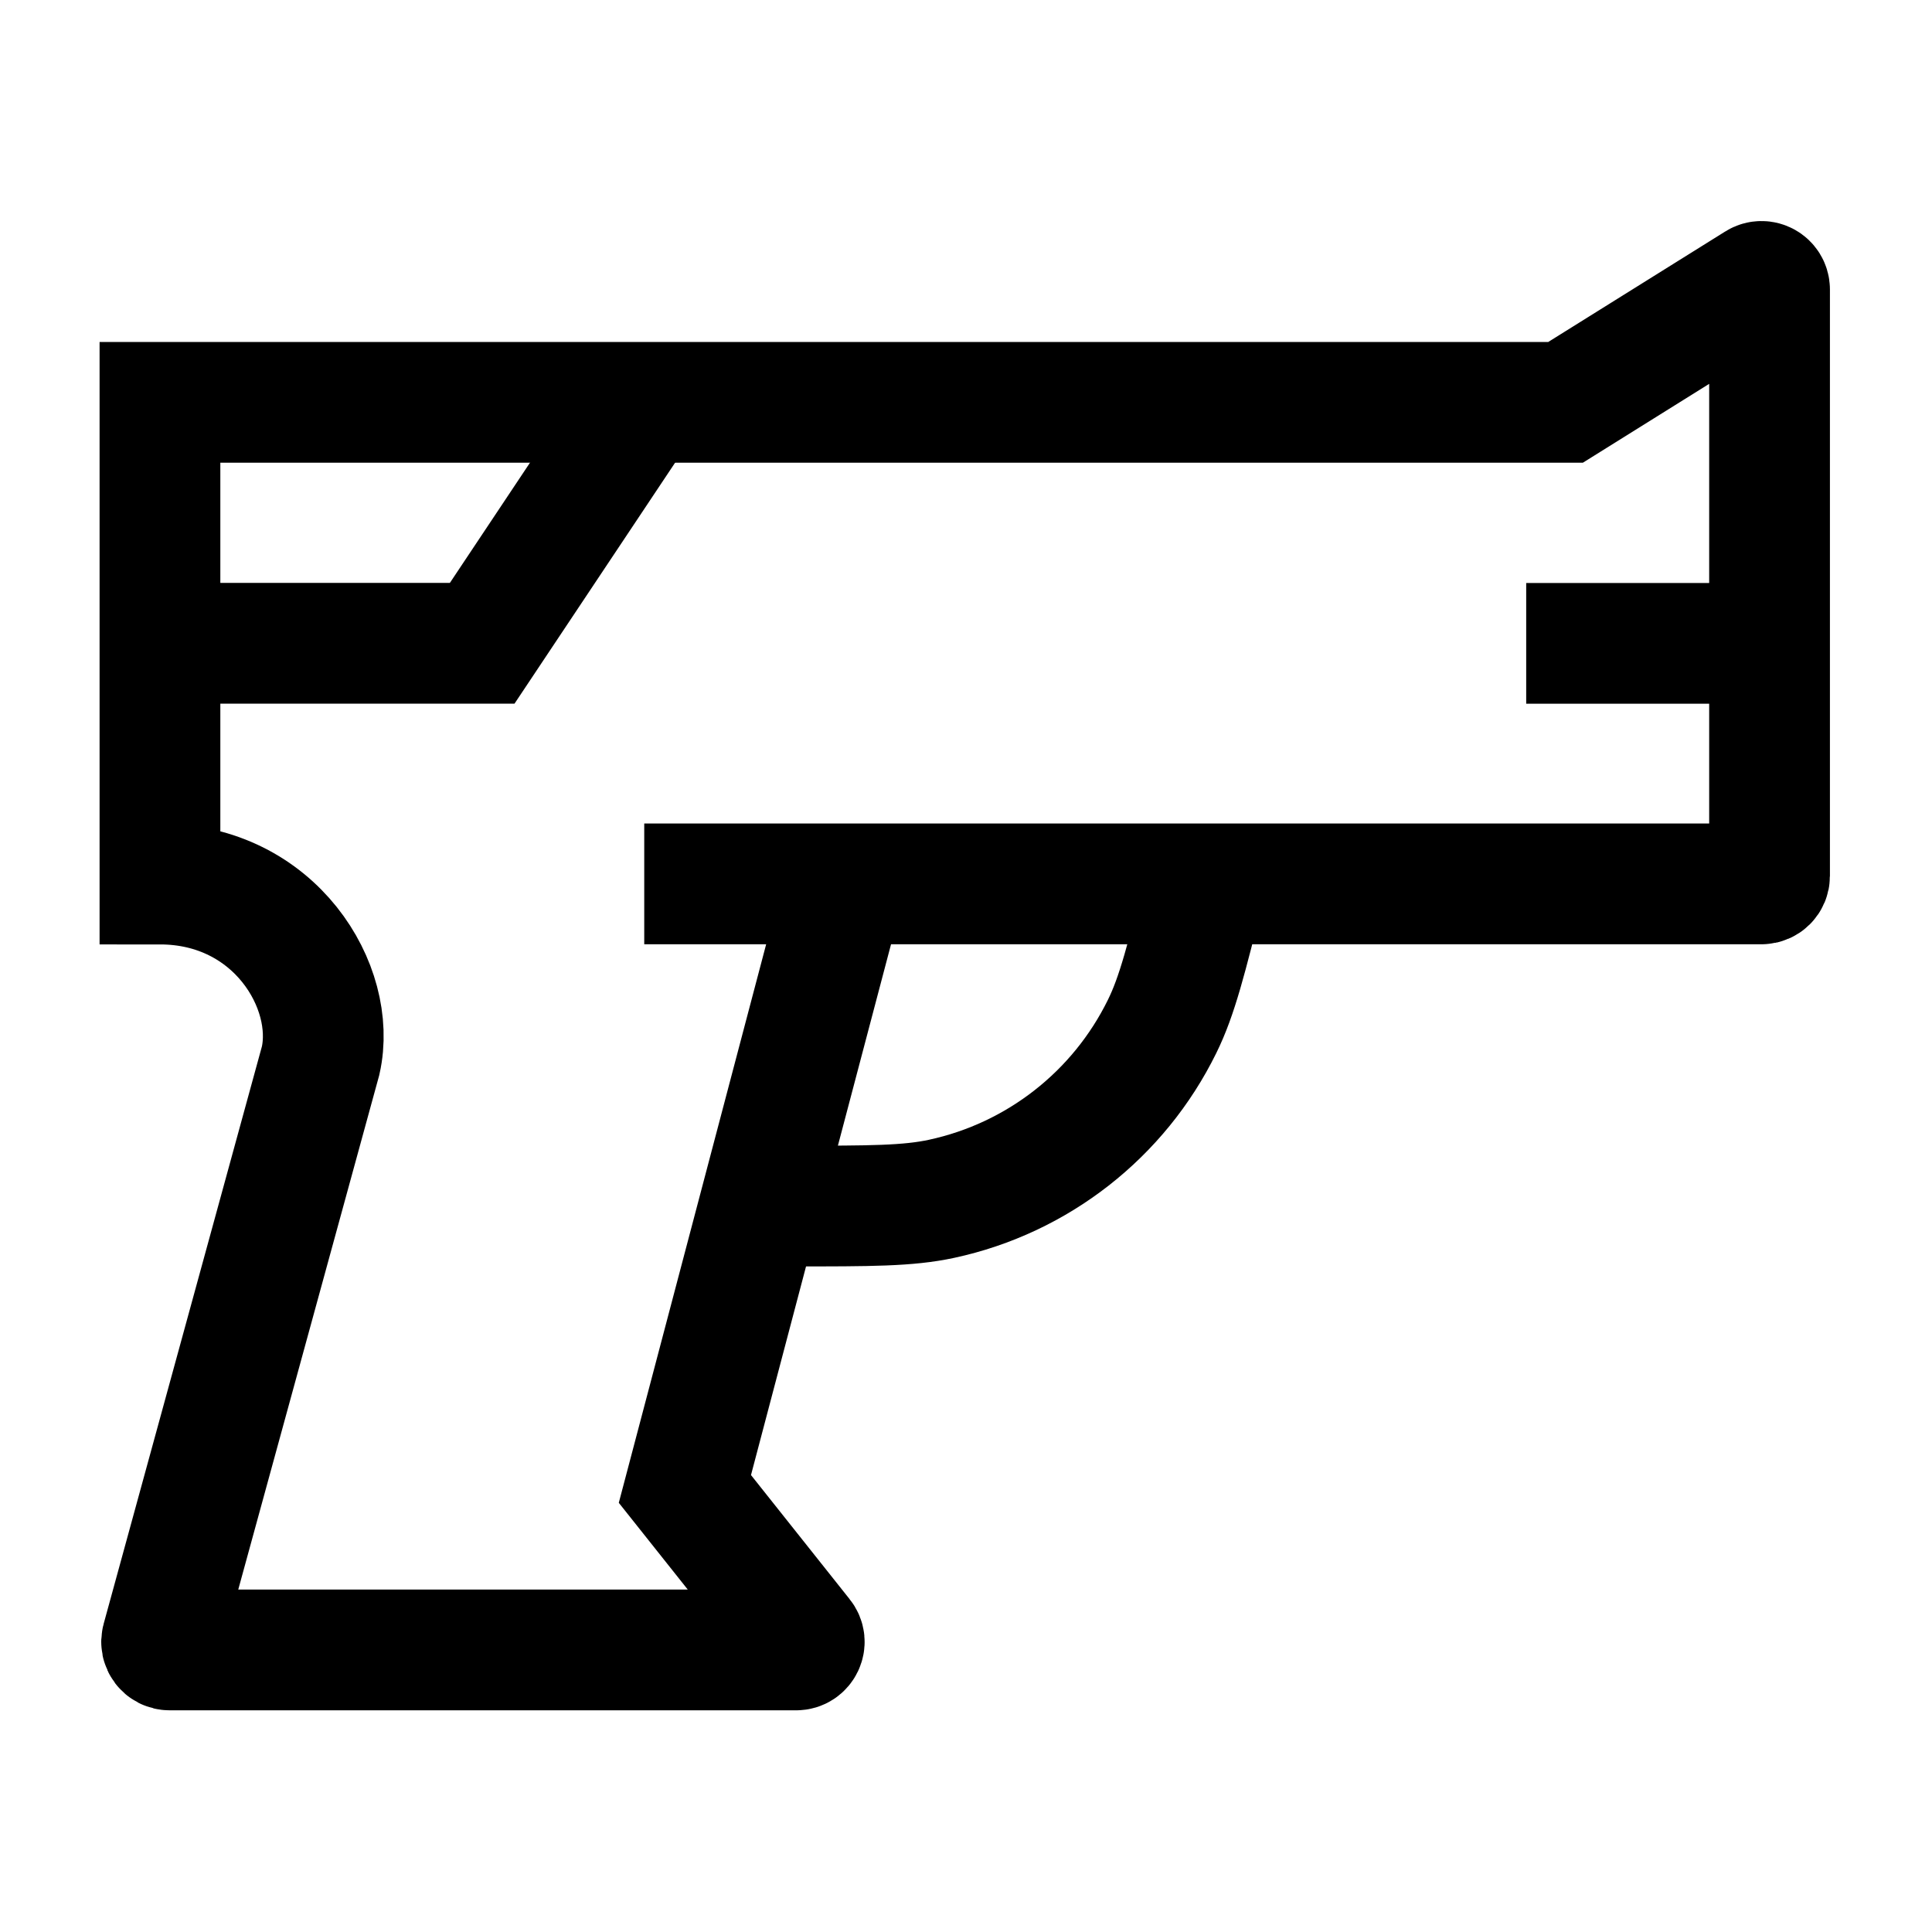 <svg width="24" height="24" viewBox="0 0 24 24" fill="none" xmlns="http://www.w3.org/2000/svg">
    <path d="M8.983 14.982H9.858C10.807 14.982 11.281 14.982 11.697 14.892C12.889 14.635 13.898 13.846 14.436 12.751C14.624 12.37 14.739 11.909 14.969 10.988" stroke="currentColor" stroke-width="1.5" stroke-linejoin="round"/>
    <path d="M2 7.991H5.99L7.986 4.996" stroke="currentColor" stroke-width="1.5"/>
    <path d="M21.952 7.992H18.959" stroke="currentColor" stroke-width="1.5" stroke-linejoin="round"/>
    <path d="M10.491 10.98H21.883C21.938 10.98 21.982 10.936 21.982 10.881V3.596C21.982 3.518 21.896 3.47 21.83 3.511L19.448 4.998H1.987V10.982C3.414 10.982 4.189 12.26 3.983 13.175L2.011 20.37C1.994 20.433 2.041 20.496 2.107 20.496H9.891C9.974 20.496 10.021 20.399 9.969 20.334L8.508 18.496L10.491 10.98ZM10.491 10.98H8.003" stroke="currentColor" stroke-width="1.5"/>
</svg>
